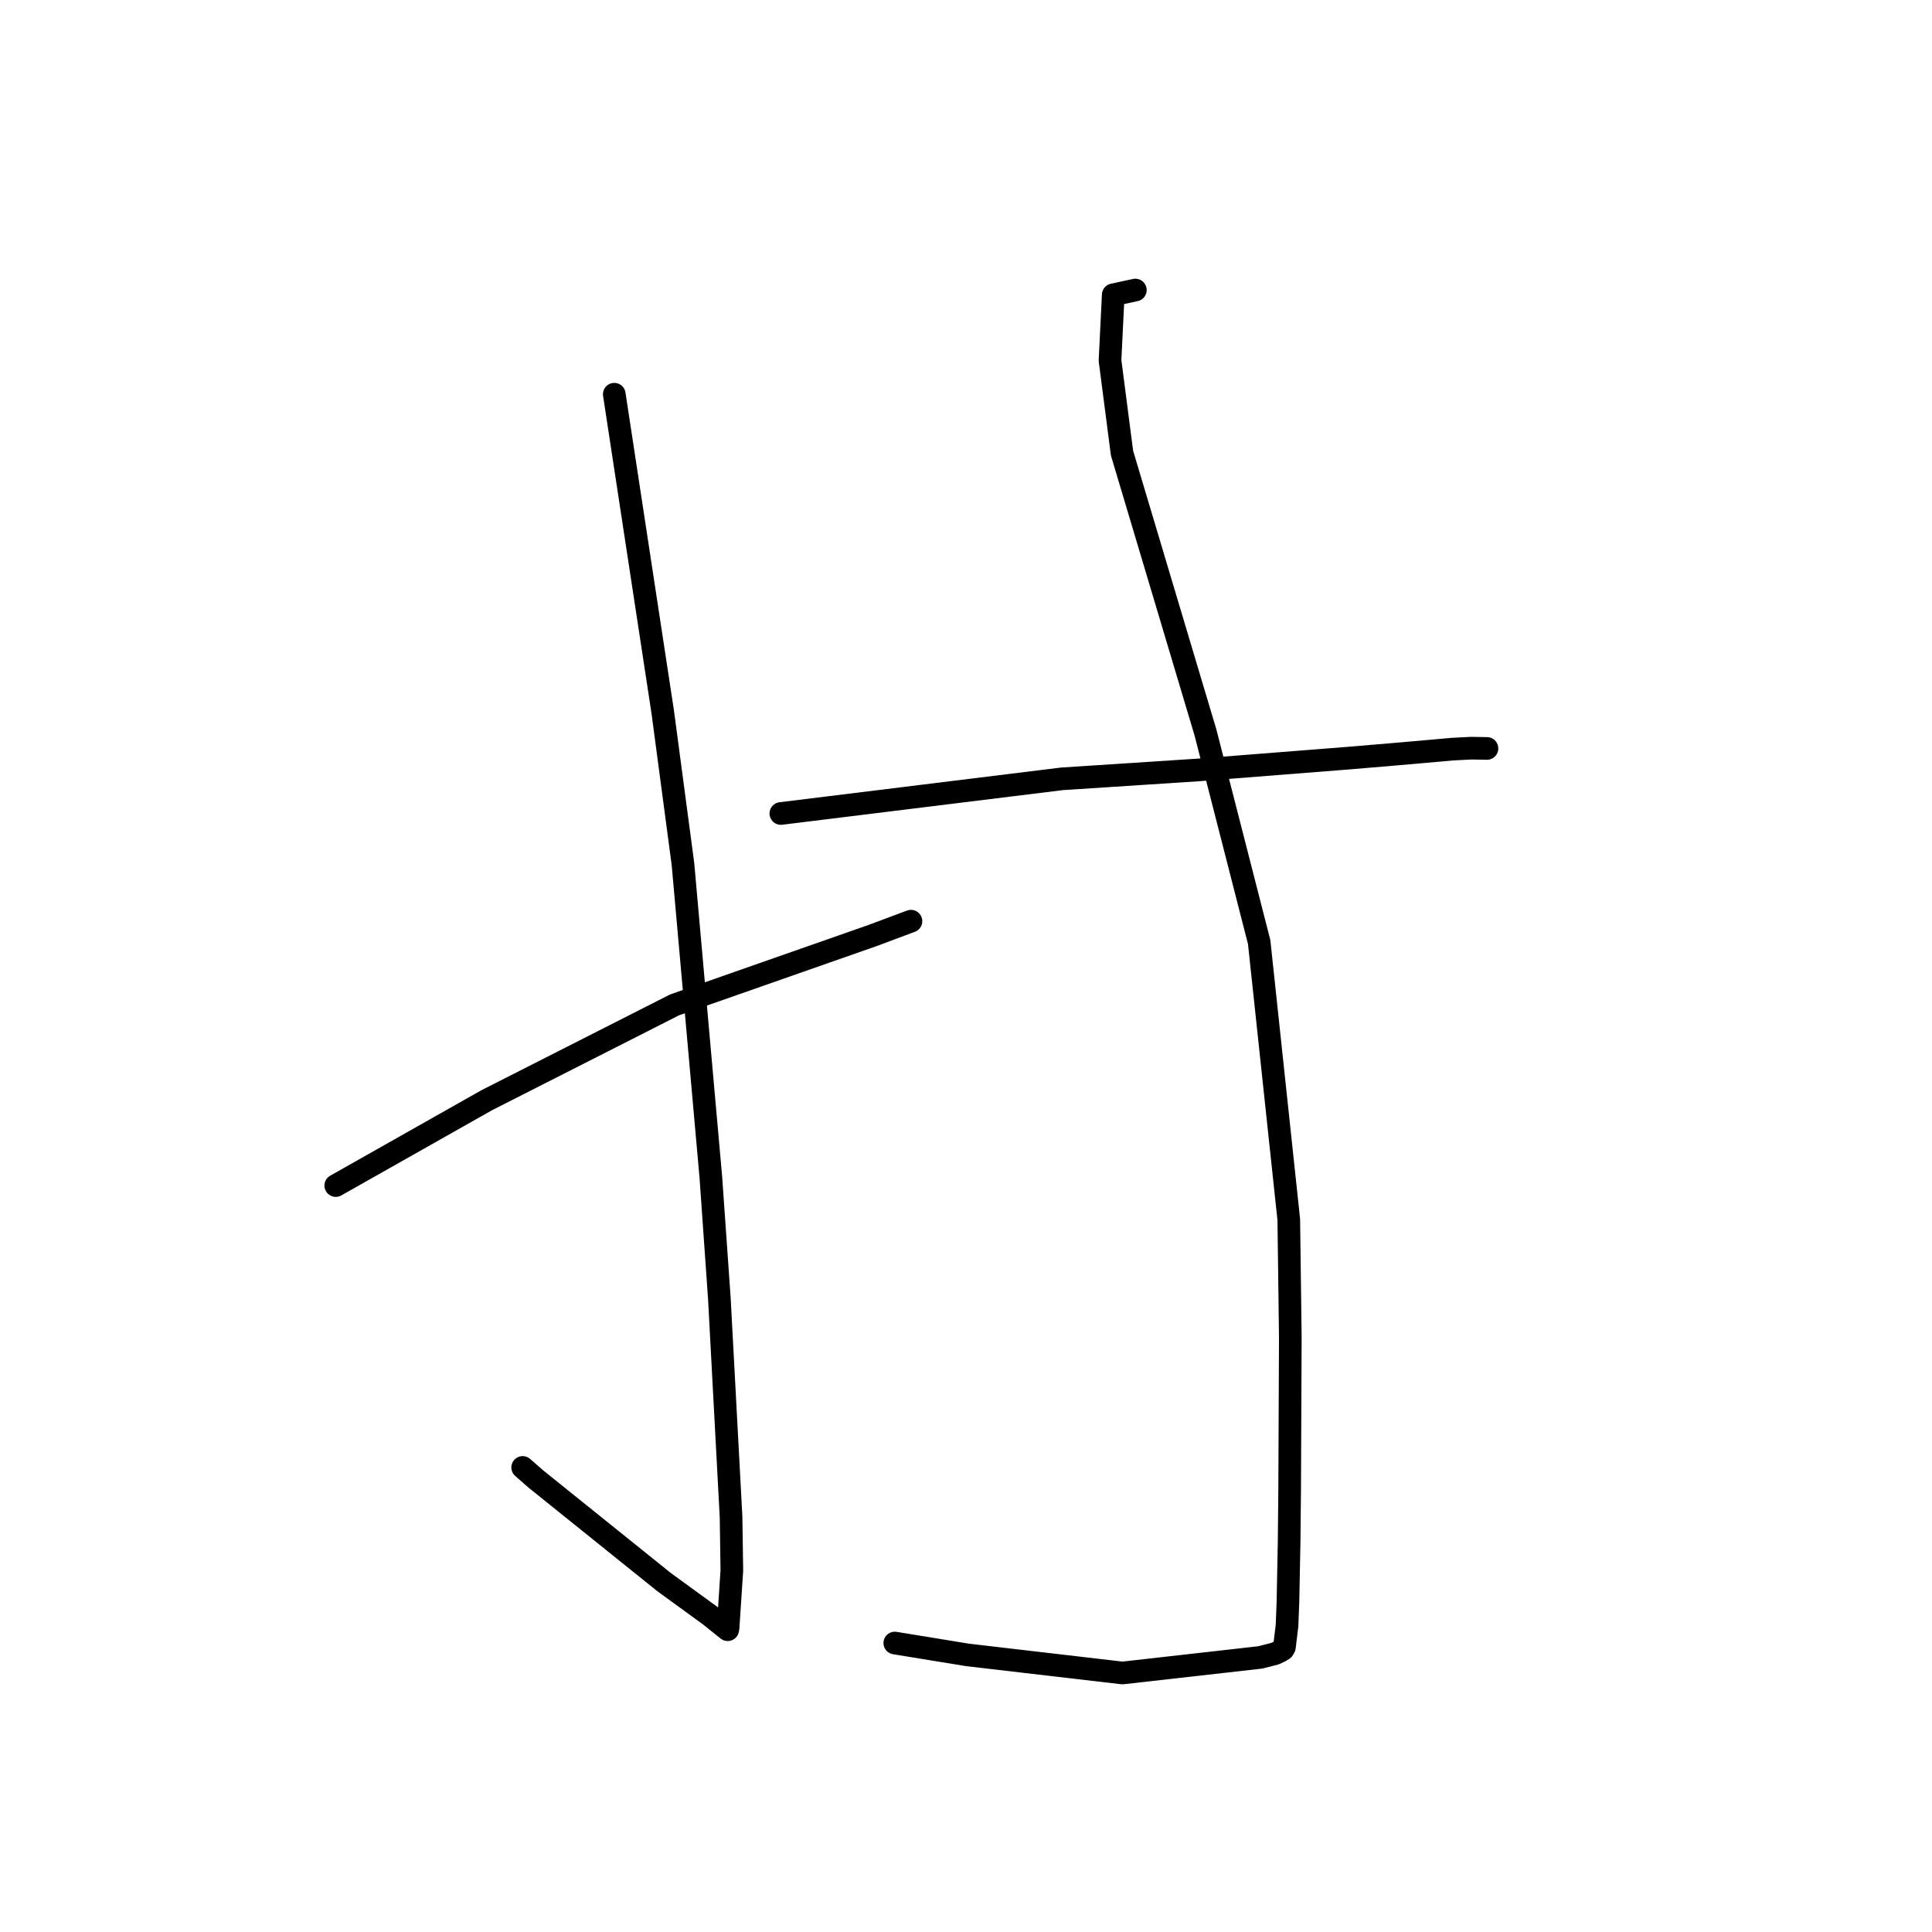 <?xml version="1.0" standalone="no"?>
    <svg width="256" height="256" xmlns="http://www.w3.org/2000/svg" version="1.1">
    <polyline stroke="black" stroke-width="3" stroke-linecap="round" fill="transparent" stroke-linejoin="round" points="81.395 52.237 84.601 73.263 87.808 94.289 90.496 114.489 94.193 156.018 95.321 172.083 96.867 200.983 96.974 208.095 96.472 215.716 96.425 215.944 96.425 215.946 94.023 214.024 87.996 209.639 70.982 195.957 69.255 194.442 " />
        <polyline stroke="black" stroke-width="3" stroke-linecap="round" fill="transparent" stroke-linejoin="round" points="44.489 157.092 54.498 151.435 64.506 145.778 89.373 133.158 115.653 123.949 120.246 122.232 120.706 122.06 " />
        <polyline stroke="black" stroke-width="3" stroke-linecap="round" fill="transparent" stroke-linejoin="round" points="103.466 107.793 122.089 105.497 140.712 103.2 158.891 102.014 178.89 100.44 184.982 99.925 192.449 99.266 194.944 99.136 196.851 99.17 197.032 99.173 " />
        <polyline stroke="black" stroke-width="3" stroke-linecap="round" fill="transparent" stroke-linejoin="round" points="150.442 38.431 148.976 38.747 147.51 39.063 147.082 47.761 148.673 60.036 159.734 97.068 166.846 124.828 170.77 161.597 170.974 177.166 170.885 197.512 170.817 204.24 170.658 212.307 170.538 215.399 170.192 218.257 170.029 218.544 170.026 218.549 169.656 218.777 168.957 219.113 166.992 219.616 148.727 221.679 128.205 219.285 118.566 217.71 " />
        </svg>